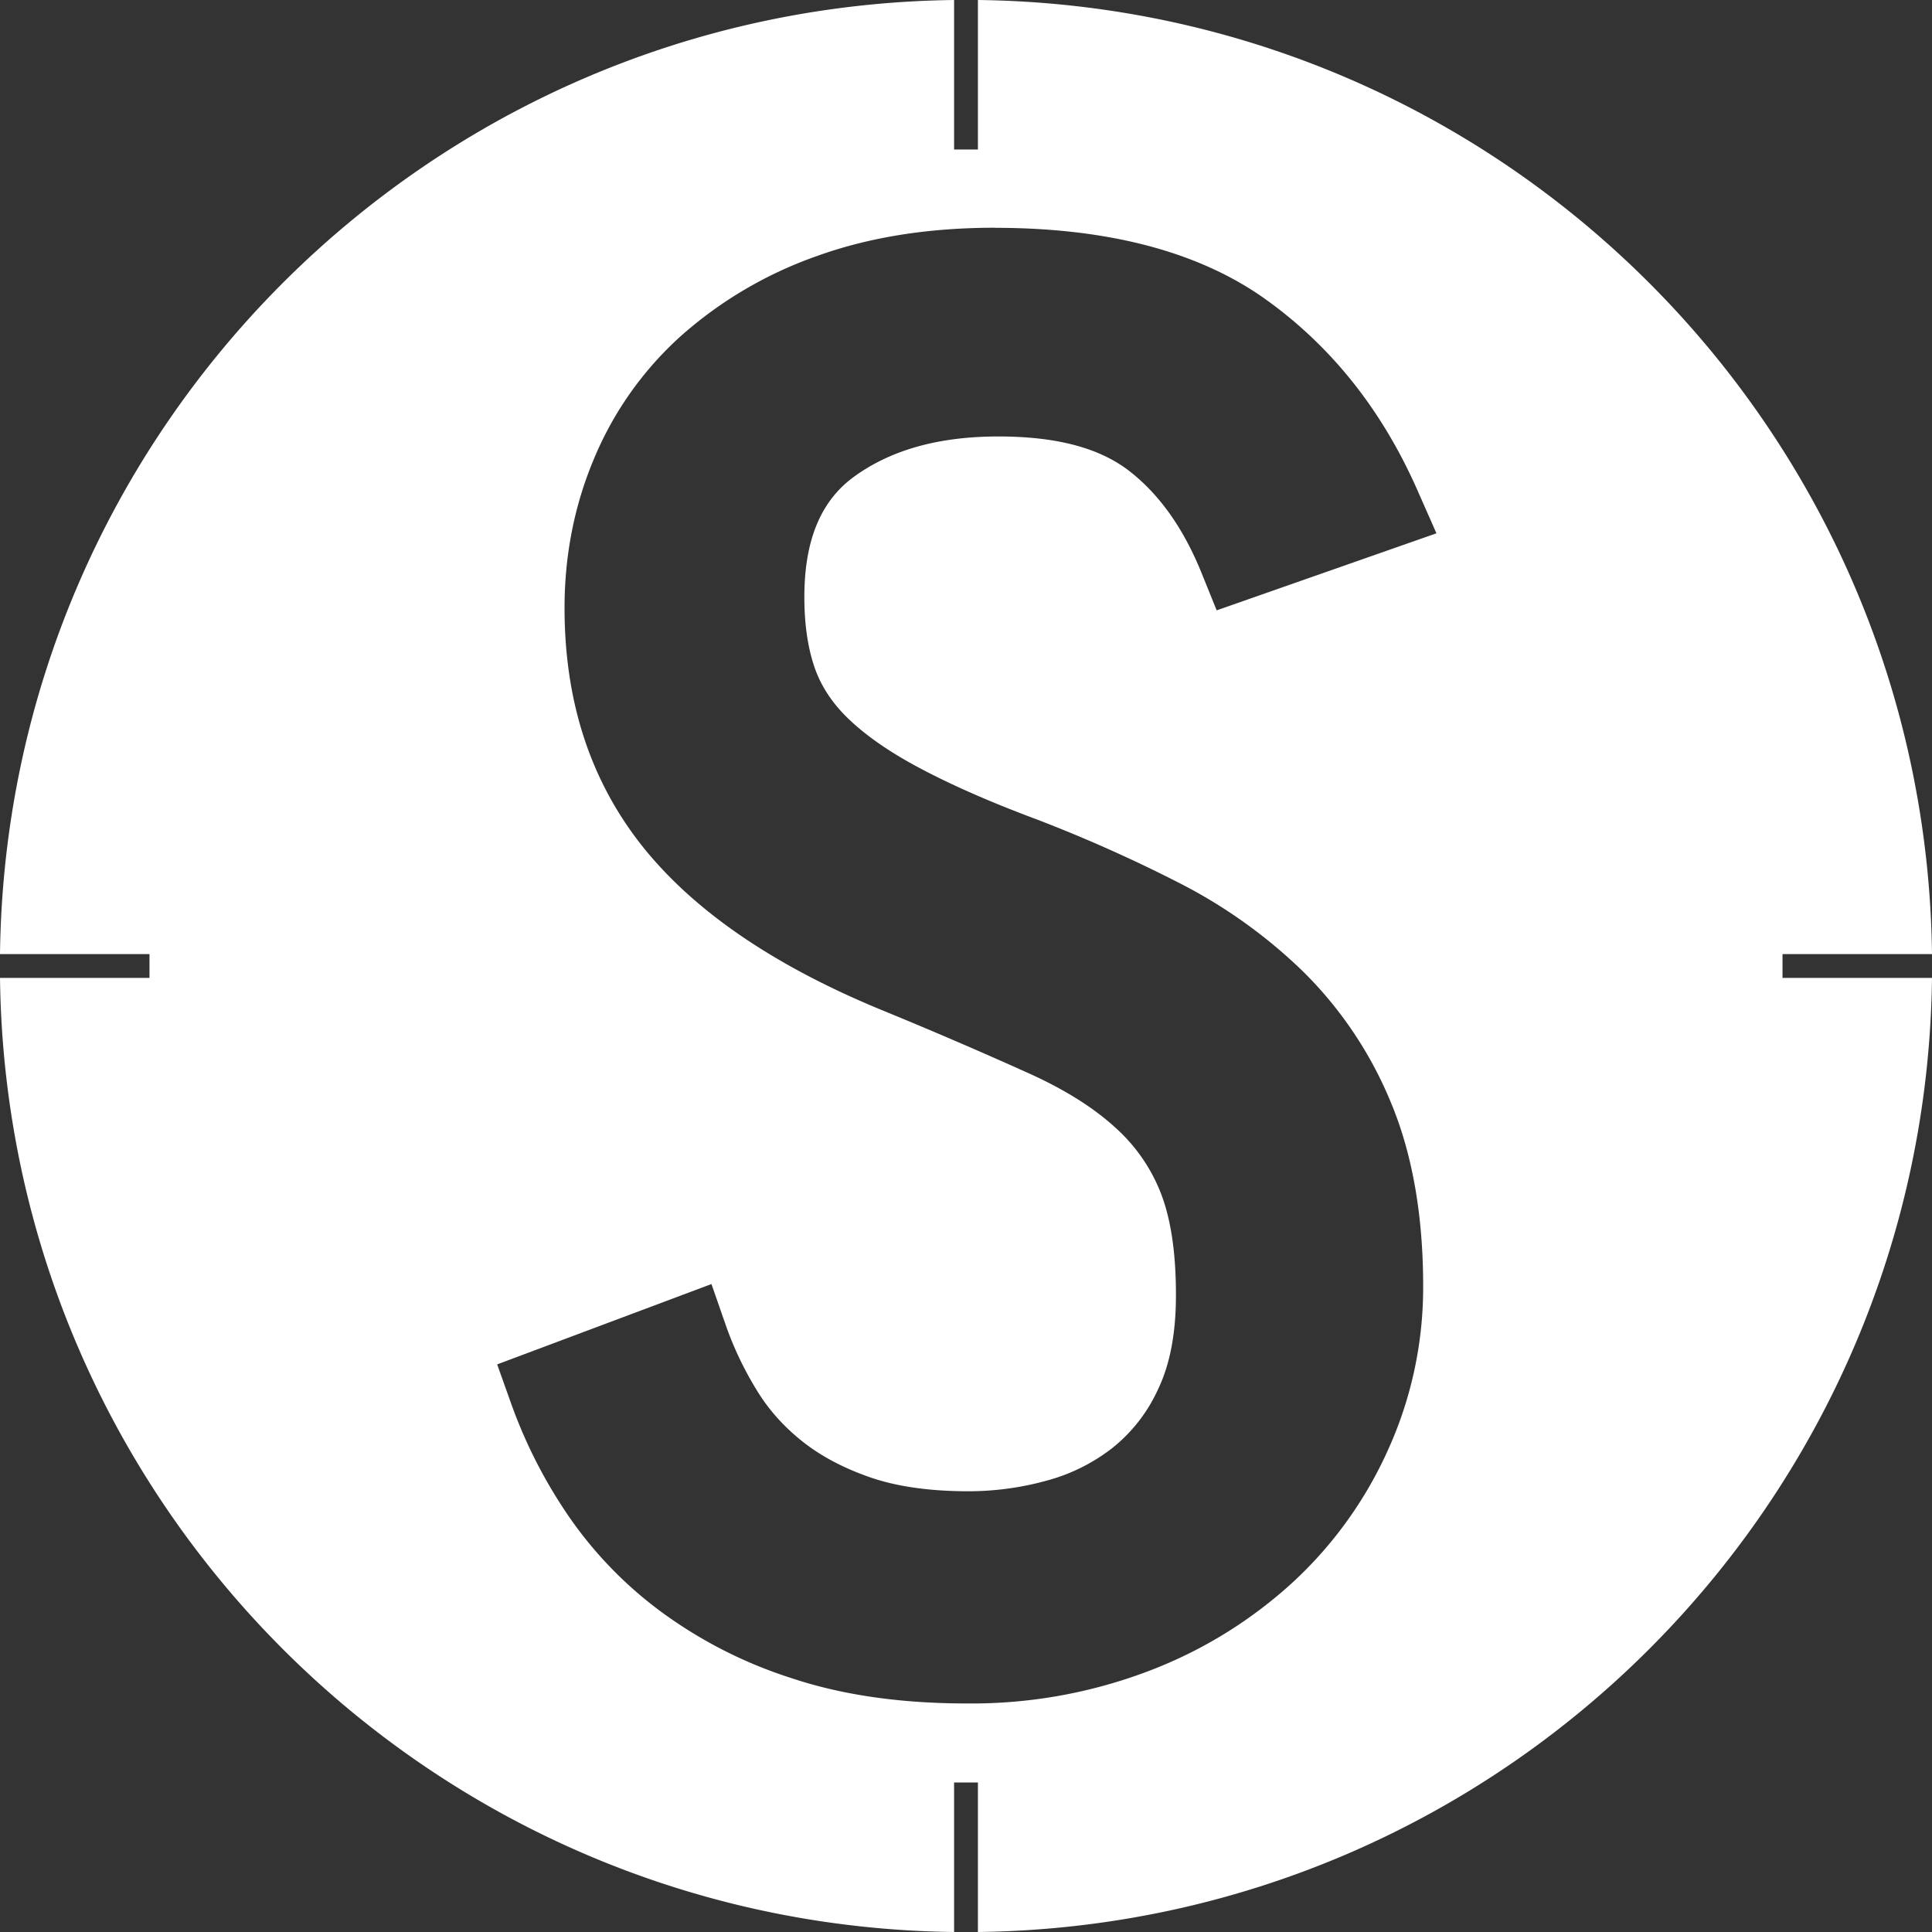 <svg role="img" viewBox="0 0 24 24" xmlns="http://www.w3.org/2000/svg"><rect x="0" y="0" width="24" height="24" fill="#333333" stroke="none"/><title>Stryker</title><path fill="white" d="M11.852 0C5.34.08.079 5.341 0 11.852h1.857v.296H0C.08 18.66 5.34 23.921 11.852 24v-1.857h.296V24C18.66 23.92 23.921 18.66 24 12.148h-1.857v-.296H24C23.92 5.34 18.66.079 12.148 0v1.857h-.296Zm.505 2.83c1.44 0 2.561.31 3.373.894.812.583 1.441 1.373 1.88 2.371l.234.53-2.73.957-.191-.472c-.222-.545-.52-.973-.909-1.27-.384-.29-.924-.418-1.612-.418-.73 0-1.332.162-1.8.505-.425.313-.61.817-.61 1.49 0 .332.041.628.13.883.081.23.22.437.408.62.223.216.516.419.881.614.398.213.89.43 1.481.65a18.254 18.254 0 0 1 1.756.784 6.345 6.345 0 0 1 1.545 1.106A4.91 4.91 0 0 1 17.28 13.7c.26.624.399 1.382.399 2.277a4.88 4.88 0 0 1-.427 2.013 5.054 5.054 0 0 1-1.183 1.657 5.57 5.57 0 0 1-1.792 1.108 6.182 6.182 0 0 1-2.266.406c-.832 0-1.56-.107-2.183-.316a5.6 5.6 0 0 1-1.638-.84 4.988 4.988 0 0 1-1.145-1.198 6.109 6.109 0 0 1-.692-1.362l-.177-.496 2.662-.998.18.517a4.164 4.164 0 0 0 .38.797c.144.239.331.449.556.63.232.187.513.337.844.453.342.12.754.177 1.238.177a3.654 3.654 0 0 0 .966-.132 2.295 2.295 0 0 0 .813-.403 1.98 1.98 0 0 0 .569-.728c.154-.32.224-.711.224-1.173 0-.505-.057-.925-.184-1.258a2.133 2.133 0 0 0-.554-.81c-.278-.258-.641-.485-1.09-.688a57.733 57.733 0 0 0-1.798-.774c-1.342-.548-2.325-1.22-2.962-1.997-.666-.814-1.007-1.814-1.007-3.009 0-.656.122-1.273.364-1.85a4.245 4.245 0 0 1 1.079-1.527 5.073 5.073 0 0 1 1.683-.992c.644-.234 1.383-.355 2.22-.355z"/></svg>